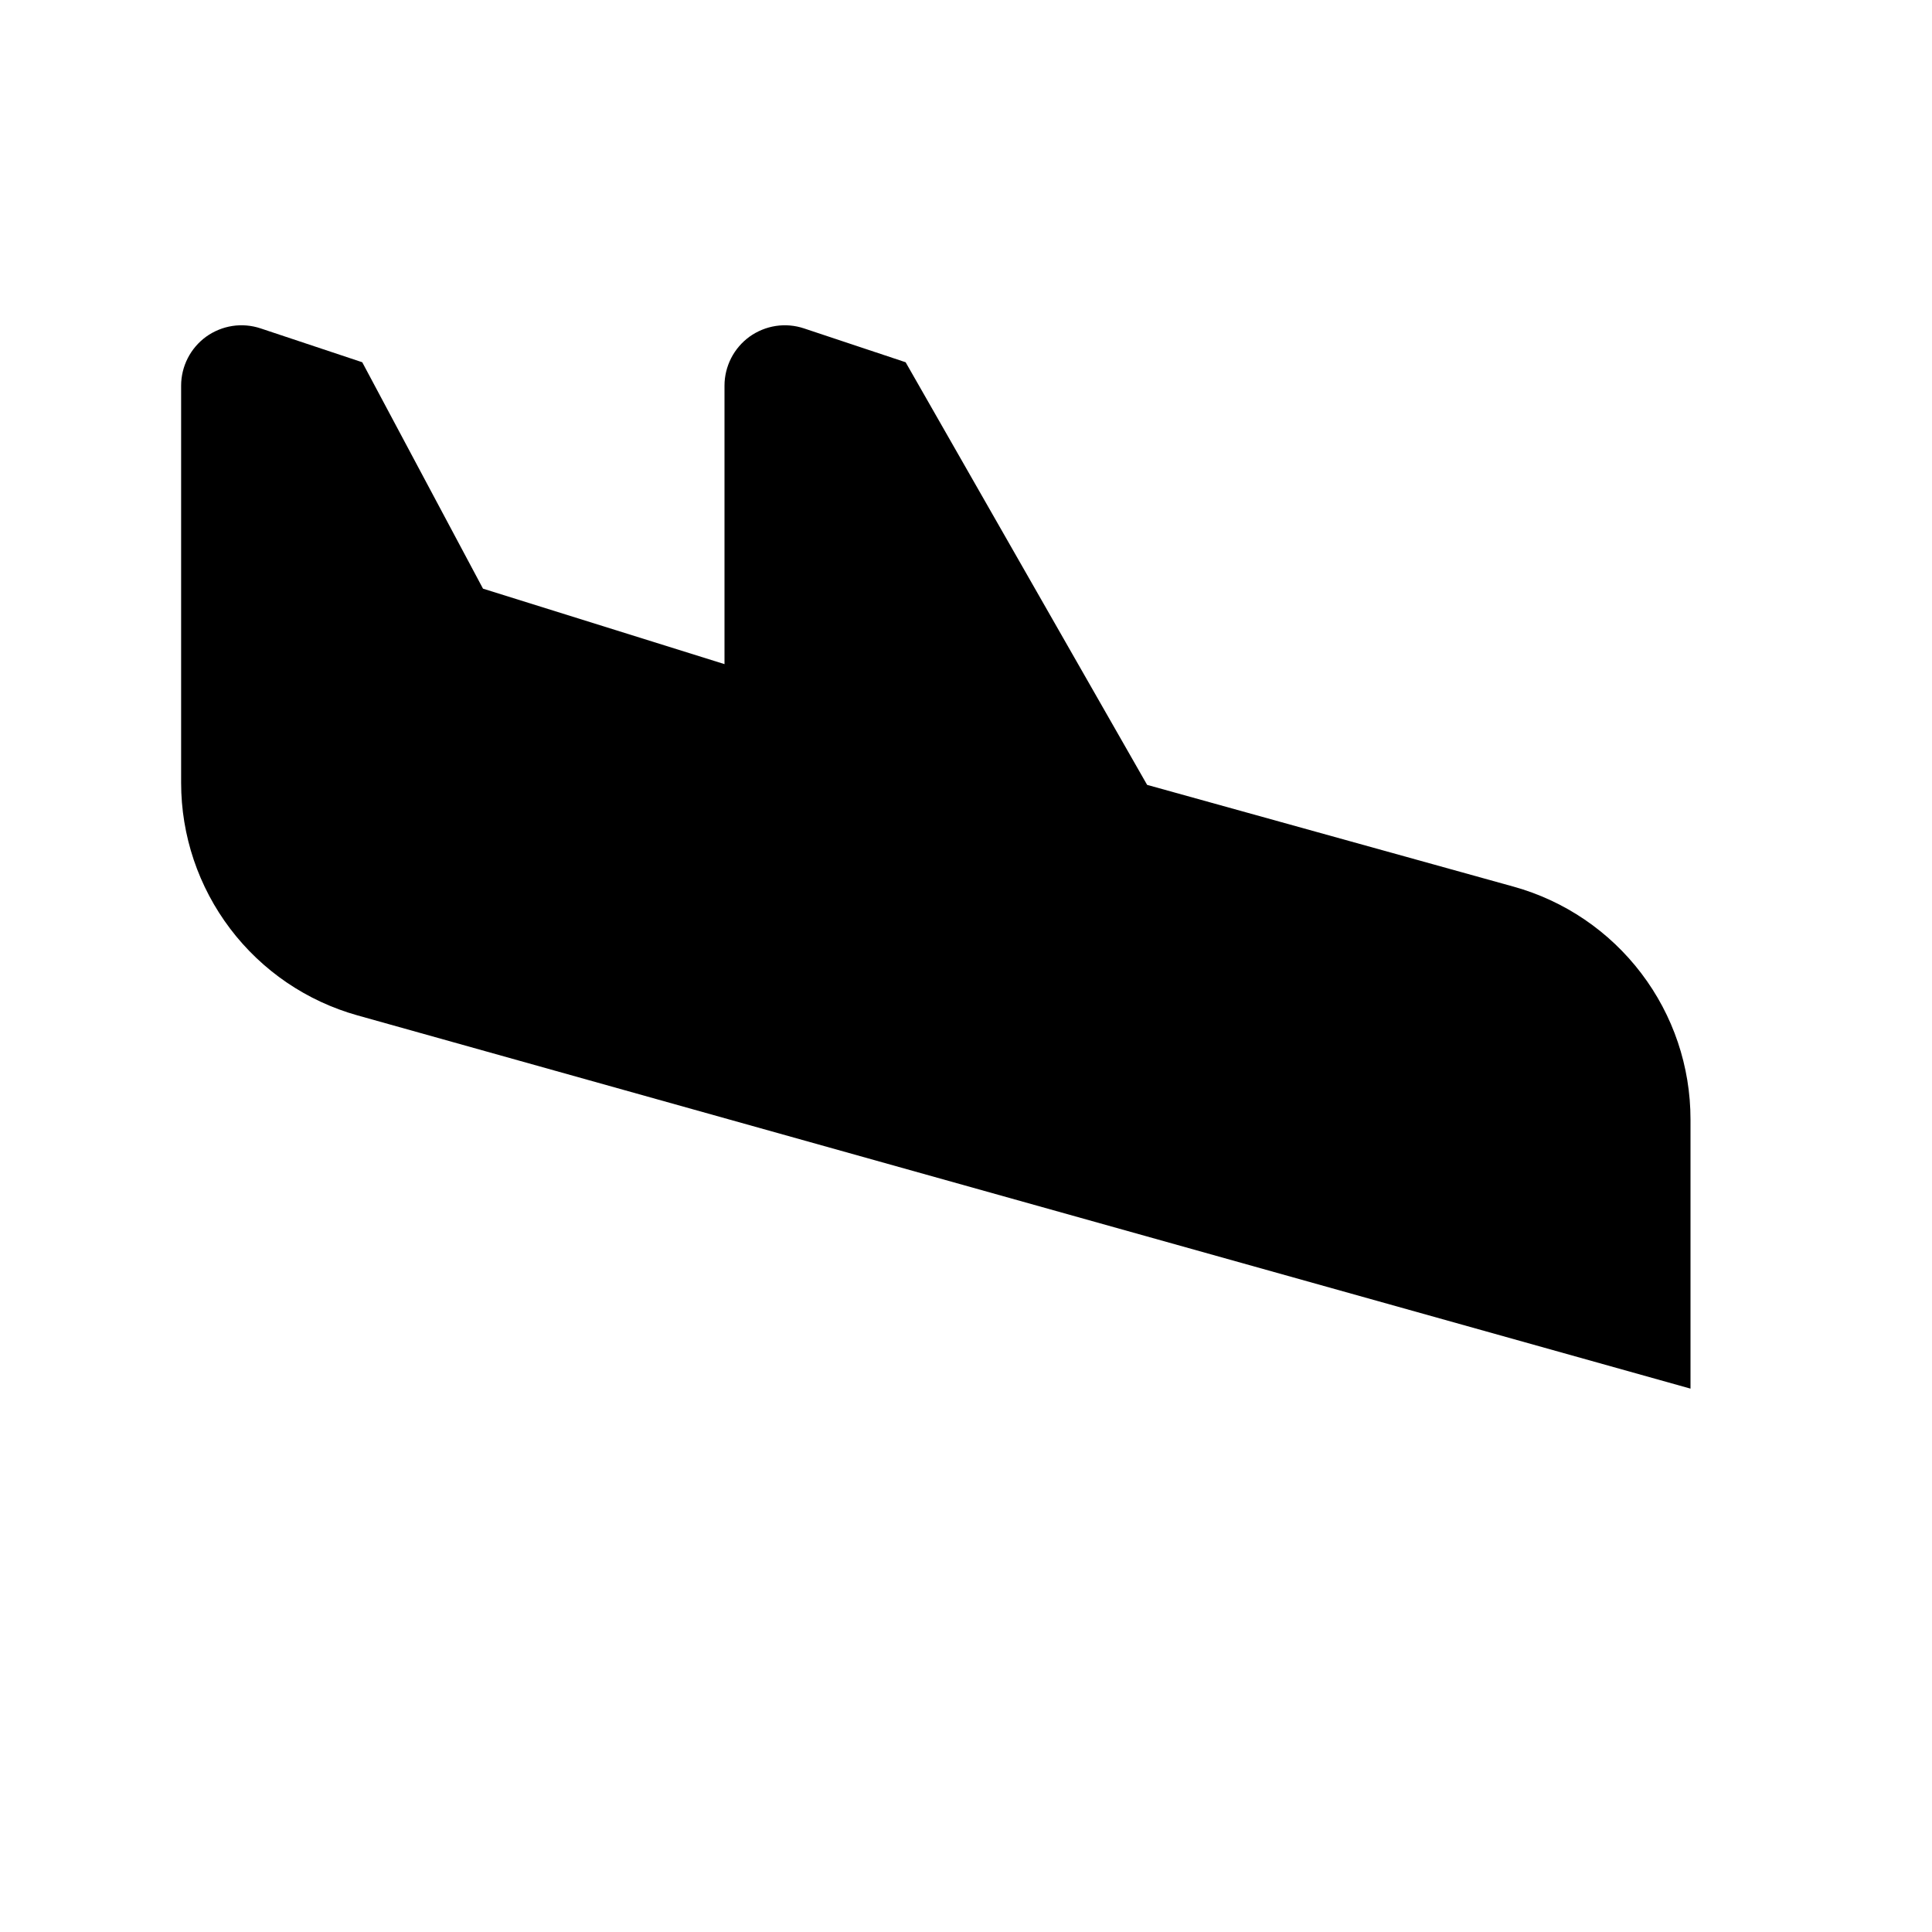 <svg viewBox="0 0 32 32" xmlns="http://www.w3.org/2000/svg">
<g id="AirplaneLanding">
<g id="AirplaneLanding_2">
<path id="Vector" d="M12 27H30" stroke-width="2" stroke-linecap="round" stroke-linejoin="round"/>
<path id="Vector_2" d="M3 12.966V6.387C3 6.229 3.038 6.073 3.11 5.932C3.182 5.791 3.287 5.669 3.415 5.576C3.544 5.484 3.693 5.423 3.849 5.399C4.006 5.375 4.166 5.389 4.316 5.439L6 6L8 9.75L12 11V6.387C12 6.229 12.038 6.073 12.11 5.932C12.182 5.791 12.287 5.669 12.415 5.576C12.544 5.484 12.693 5.423 12.849 5.399C13.006 5.375 13.166 5.389 13.316 5.439L15 6L19 13L25.071 14.686C25.913 14.92 26.655 15.424 27.184 16.12C27.714 16.816 28 17.666 28 18.54V23L5.921 16.818C5.081 16.583 4.34 16.079 3.813 15.383C3.286 14.688 3 13.839 3 12.966V12.966Z" stroke-width="2" stroke-linecap="round" stroke-linejoin="round"/>
</g>
</g>
</svg>
